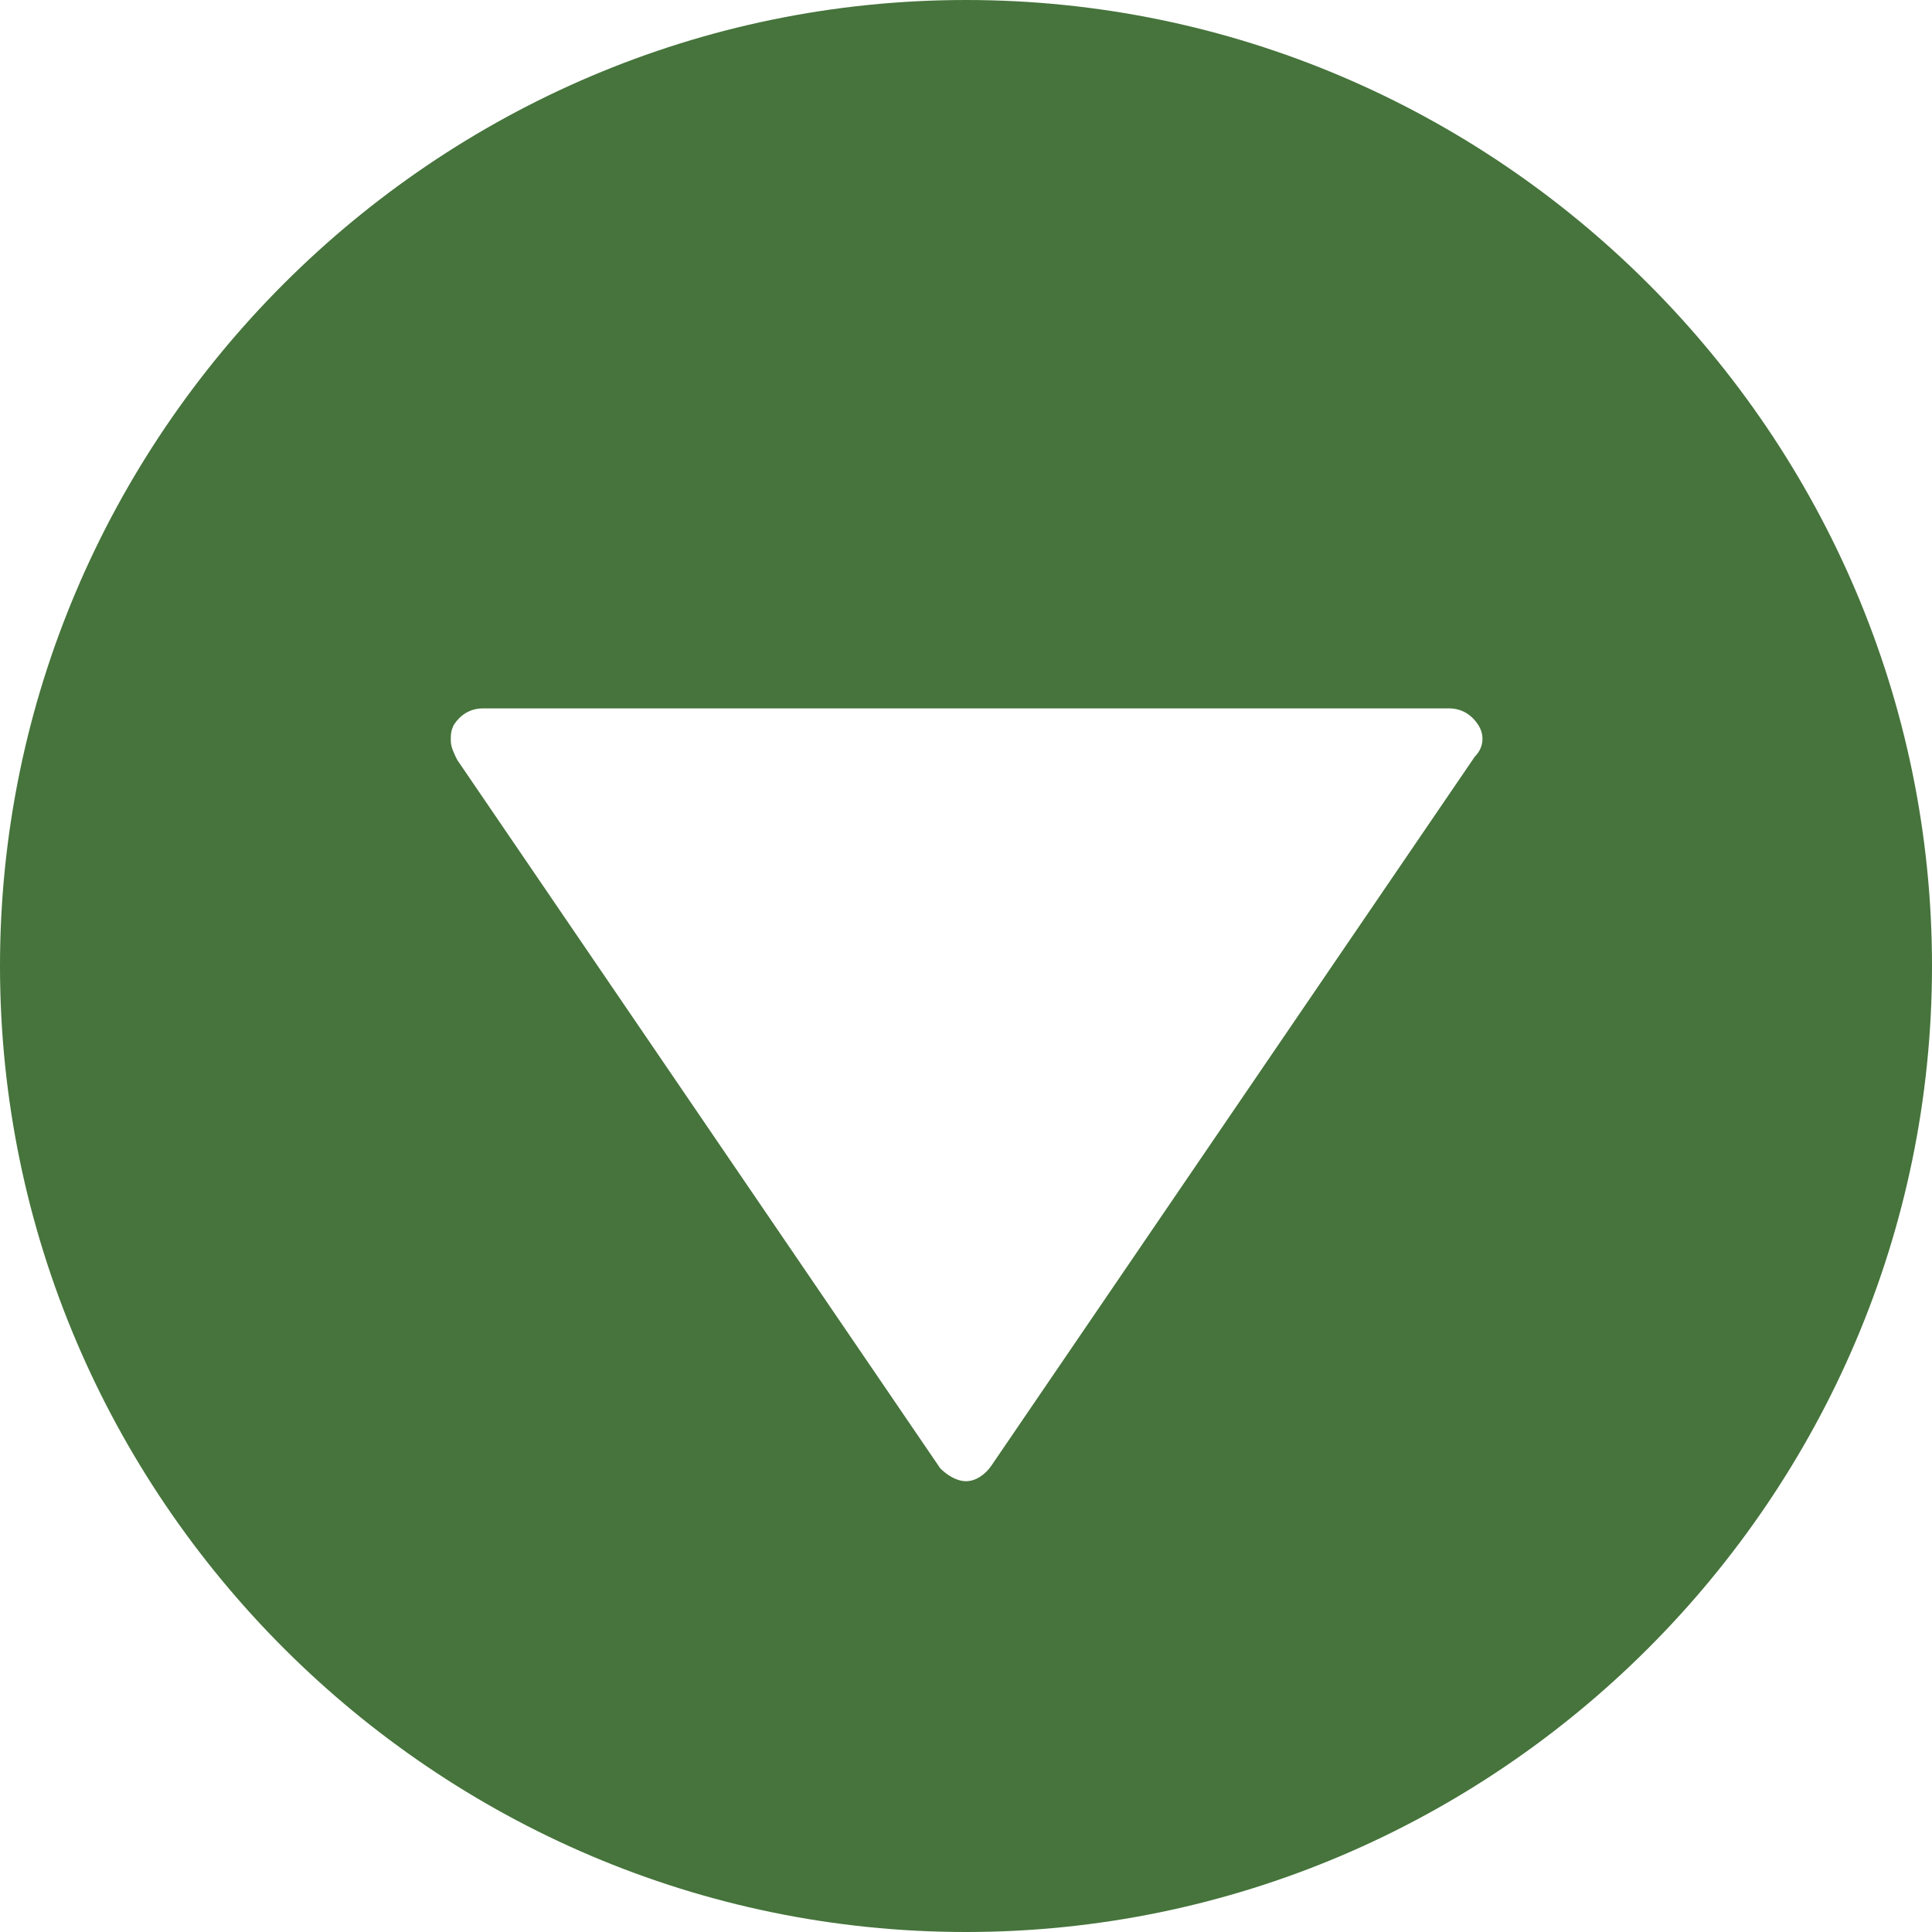<?xml version="1.0" encoding="utf-8"?>
<!-- Generator: Adobe Illustrator 23.0.6, SVG Export Plug-In . SVG Version: 6.00 Build 0)  -->
<svg version="1.1" id="Capa_1" xmlns="http://www.w3.org/2000/svg" xmlns:xlink="http://www.w3.org/1999/xlink" x="0px" y="0px"
	 viewBox="0 0 60 60" style="enable-background:new 0 0 60 60;" xml:space="preserve">
<style type="text/css">
	.st0{fill:#46743C;}
</style>
<path class="st0" d="M60,30C60,13.5,46.5,0,30,0S0,13.5,0,30s13.5,30,30,30S60,46.5,60,30z M29.2,45.6l-15-22
	C14.1,23.4,14,23.2,14,23c0-0.2,0-0.3,0.1-0.5c0.2-0.3,0.5-0.5,0.9-0.5h30c0.4,0,0.7,0.2,0.9,0.5c0.2,0.3,0.2,0.7-0.1,1l-15,22
	C30.6,45.8,30.3,46,30,46S29.4,45.8,29.2,45.6z"/>
</svg>
